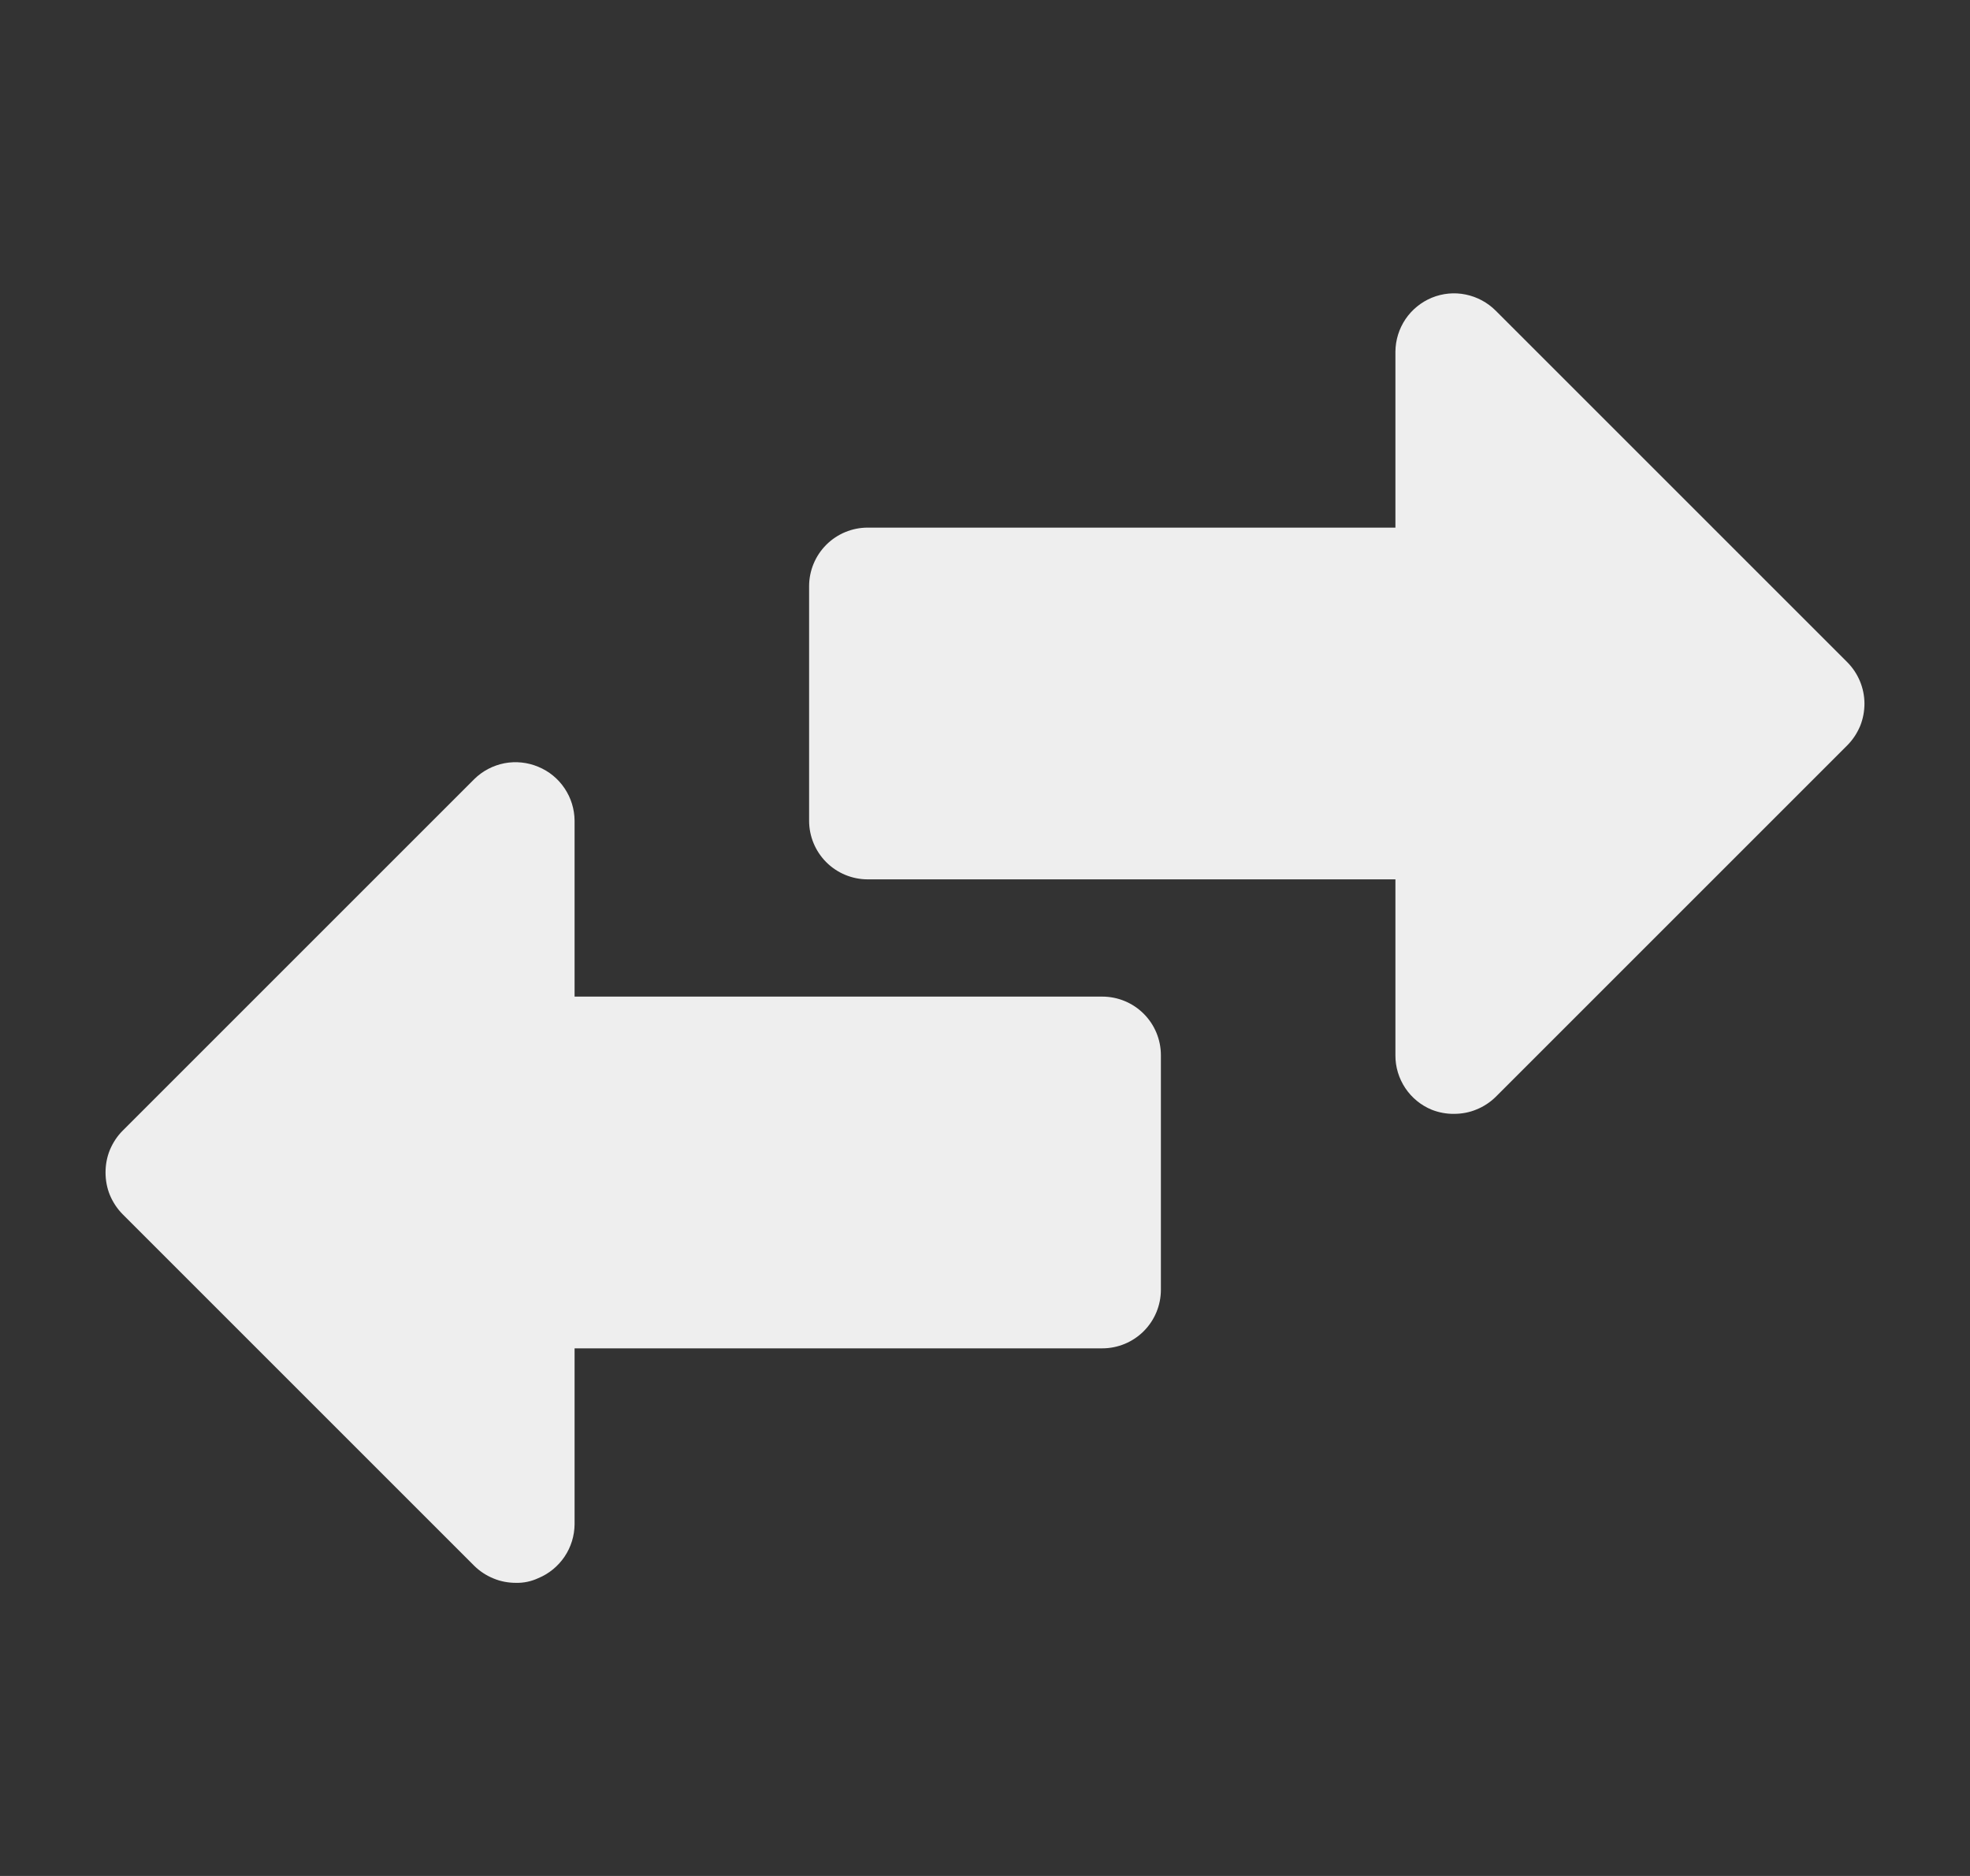 <svg xmlns="http://www.w3.org/2000/svg" width="21" height="20" viewBox="0 0 21 20" fill="none">
  <rect x="0" y="0" width="21" height="20" fill="#333333" stroke="none"/>
  <path d="M19.875 7.5C19.875 7.582 19.86 7.664 19.829 7.74C19.797 7.816 19.752 7.885 19.694 7.944L15.944 11.694C15.885 11.752 15.816 11.797 15.74 11.828C15.664 11.86 15.582 11.875 15.5 11.875C15.419 11.876 15.338 11.861 15.262 11.831C15.147 11.784 15.049 11.703 14.98 11.6C14.911 11.496 14.874 11.374 14.875 11.25V9.375H9.25C9.084 9.375 8.925 9.309 8.808 9.192C8.691 9.075 8.625 8.916 8.625 8.75V6.25C8.625 6.084 8.691 5.925 8.808 5.808C8.925 5.691 9.084 5.625 9.25 5.625H14.875V3.75C14.876 3.626 14.913 3.506 14.982 3.403C15.051 3.301 15.149 3.221 15.263 3.174C15.378 3.127 15.503 3.115 15.624 3.14C15.746 3.165 15.857 3.225 15.944 3.312L19.694 7.062C19.809 7.179 19.874 7.336 19.875 7.5ZM11.75 10.625H6.125V8.75C6.124 8.626 6.087 8.506 6.018 8.404C5.949 8.301 5.852 8.222 5.738 8.175C5.624 8.127 5.498 8.114 5.377 8.137C5.256 8.161 5.144 8.219 5.056 8.306L1.306 12.056C1.248 12.114 1.203 12.184 1.171 12.26C1.14 12.336 1.125 12.418 1.125 12.5C1.125 12.582 1.14 12.664 1.171 12.74C1.203 12.816 1.248 12.885 1.306 12.944L5.056 16.694C5.115 16.752 5.184 16.797 5.26 16.828C5.336 16.86 5.418 16.875 5.5 16.875C5.582 16.877 5.663 16.86 5.738 16.825C5.852 16.778 5.949 16.698 6.018 16.596C6.087 16.494 6.124 16.373 6.125 16.25V14.375H11.75C11.916 14.375 12.075 14.309 12.192 14.192C12.309 14.075 12.375 13.916 12.375 13.75V11.25C12.375 11.084 12.309 10.925 12.192 10.808C12.075 10.691 11.916 10.625 11.75 10.625Z" fill="#EEEEEE"/>
</svg>
